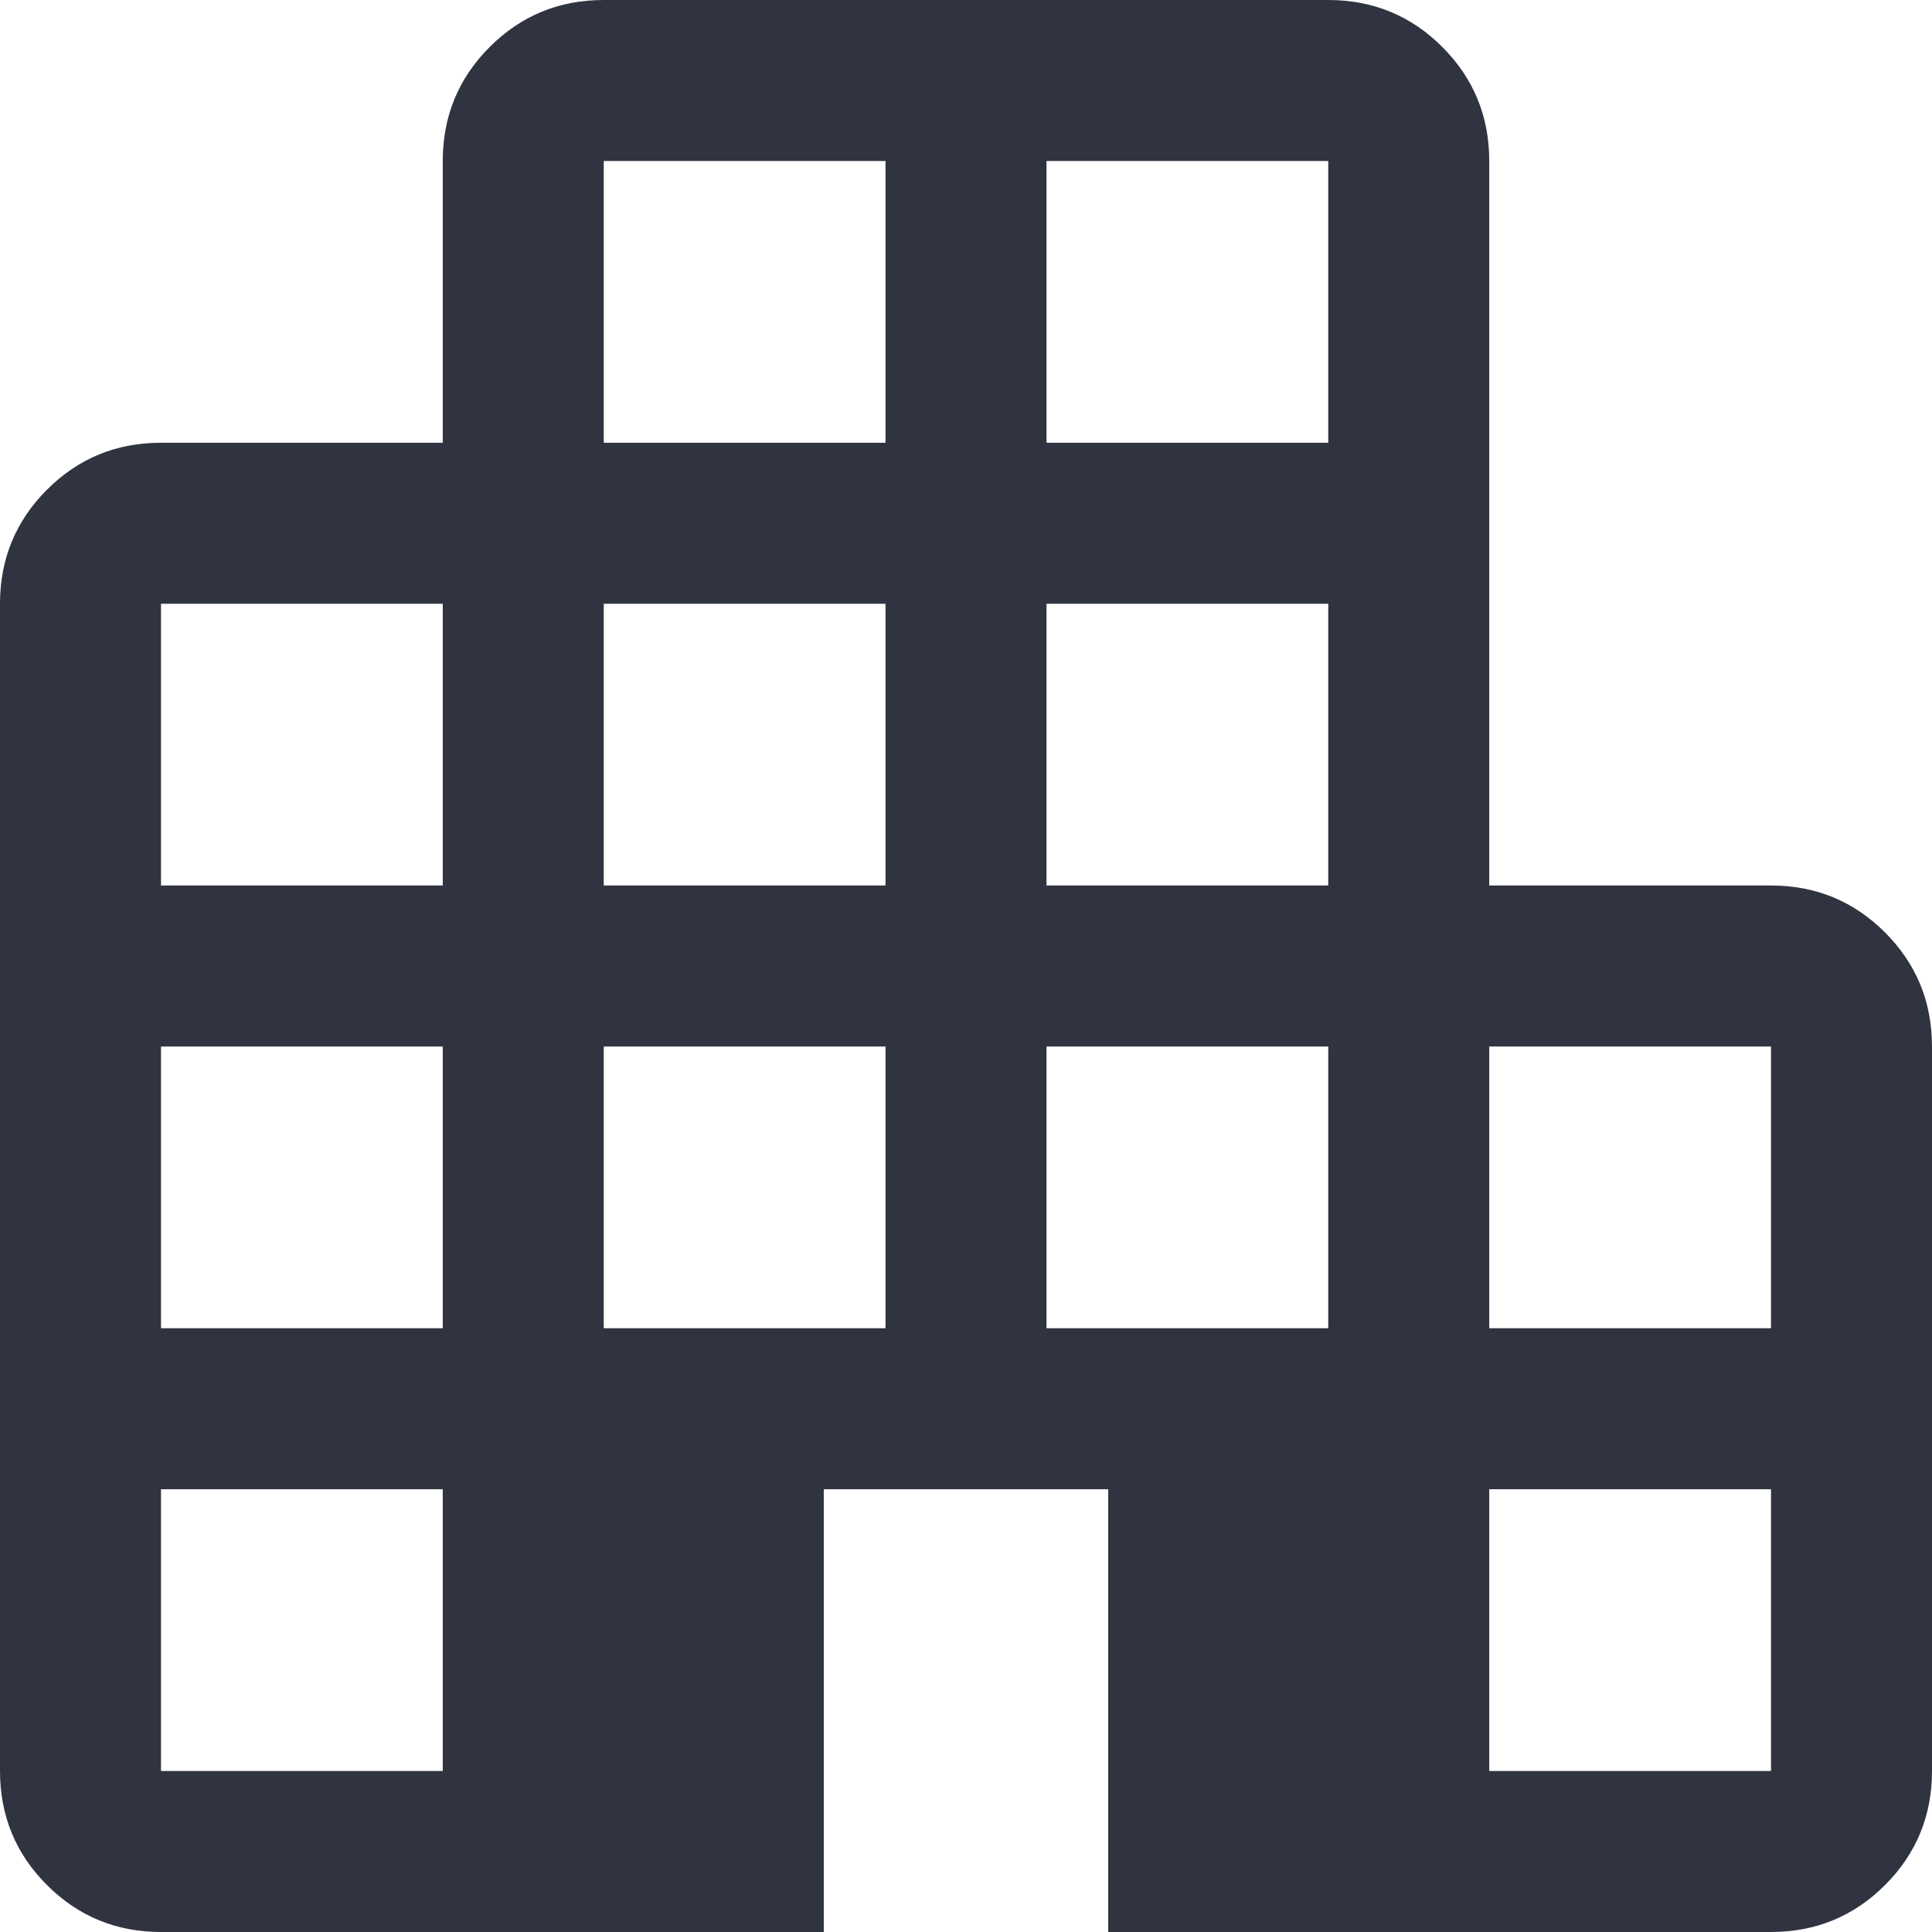 <svg width="36" height="36" viewBox="0 0 36 36" fill="none" xmlns="http://www.w3.org/2000/svg">
									<path
										d="M3 36C2.167 36 1.458 35.708 0.875 35.125C0.292 34.542 0 33.833 0 33V11.25C0 10.417 0.292 9.708 0.875 9.125C1.458 8.542 2.167 8.25 3 8.25H8.25V3C8.25 2.167 8.542 1.458 9.125 0.875C9.708 0.292 10.417 0 11.25 0H24.75C25.583 0 26.292 0.292 26.875 0.875C27.458 1.458 27.75 2.167 27.75 3V16.5H33C33.833 16.5 34.542 16.792 35.125 17.375C35.708 17.958 36 18.667 36 19.5V33C36 33.833 35.708 34.542 35.125 35.125C34.542 35.708 33.833 36 33 36H20.65V27.75H15.35V36H3ZM3 33H8.25V27.75H3V33ZM3 24.75H8.25V19.5H3V24.75ZM3 16.5H8.25V11.25H3V16.5ZM11.25 24.75H16.5V19.5H11.25V24.75ZM11.25 16.5H16.5V11.25H11.25V16.5ZM11.25 8.25H16.5V3H11.25V8.25ZM19.5 24.75H24.75V19.5H19.5V24.75ZM19.5 16.5H24.75V11.25H19.5V16.5ZM19.5 8.25H24.75V3H19.5V8.25ZM27.75 33H33V27.75H27.75V33ZM27.75 24.75H33V19.5H27.75V24.75Z"
										fill="#303441"
									/>
								</svg>